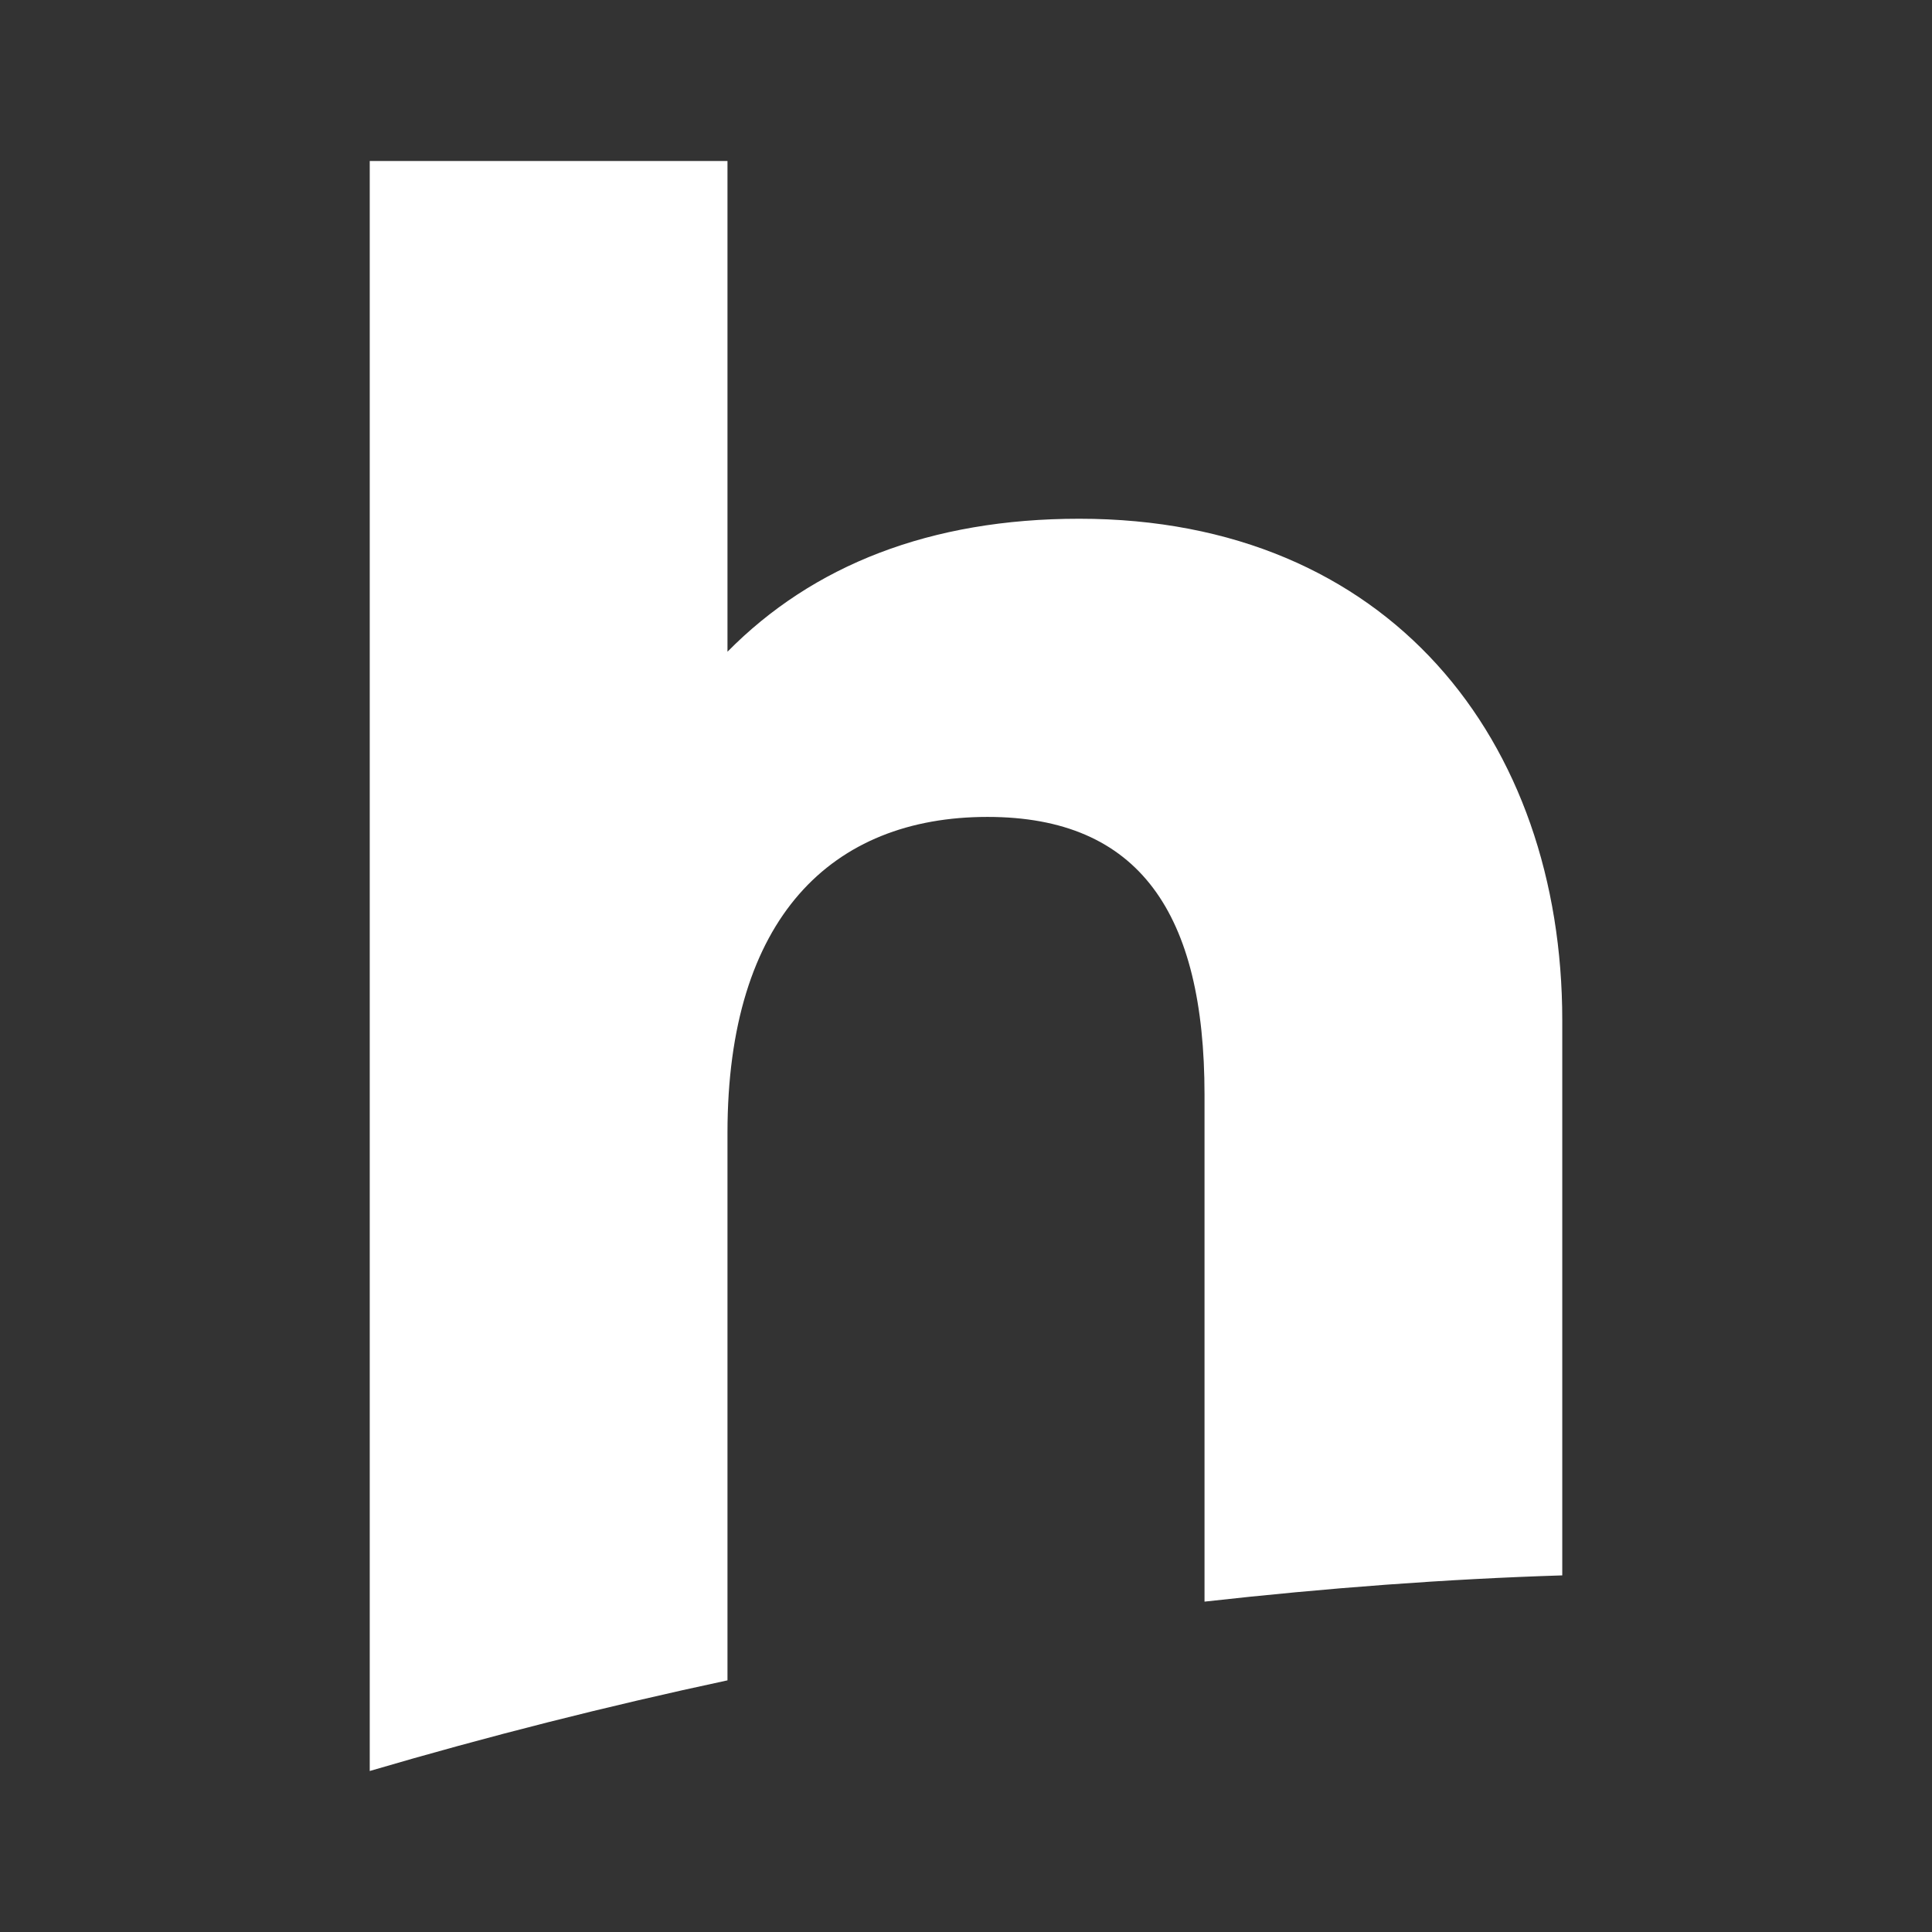 <svg width="24" height="24" viewBox="0 0 24 24" fill="none" xmlns="http://www.w3.org/2000/svg">
<rect x="0" y="0" width="24" height="24" fill="#333333" stroke="none"/>
<path d="M19.407 12.674C19.407 9.2 17.259 6.444 13.407 6.444C11.556 6.444 10.096 7.022 9.037 8.096V2H4.593V22C6.059 21.569 7.542 21.194 9.037 20.874V14.074C9.037 11.4 10.333 10.148 12.267 10.148C14.155 10.148 14.963 11.348 14.963 13.6V19.896C16.481 19.726 17.963 19.615 19.407 19.57V12.667V12.674Z" fill="white"/>
</svg>
